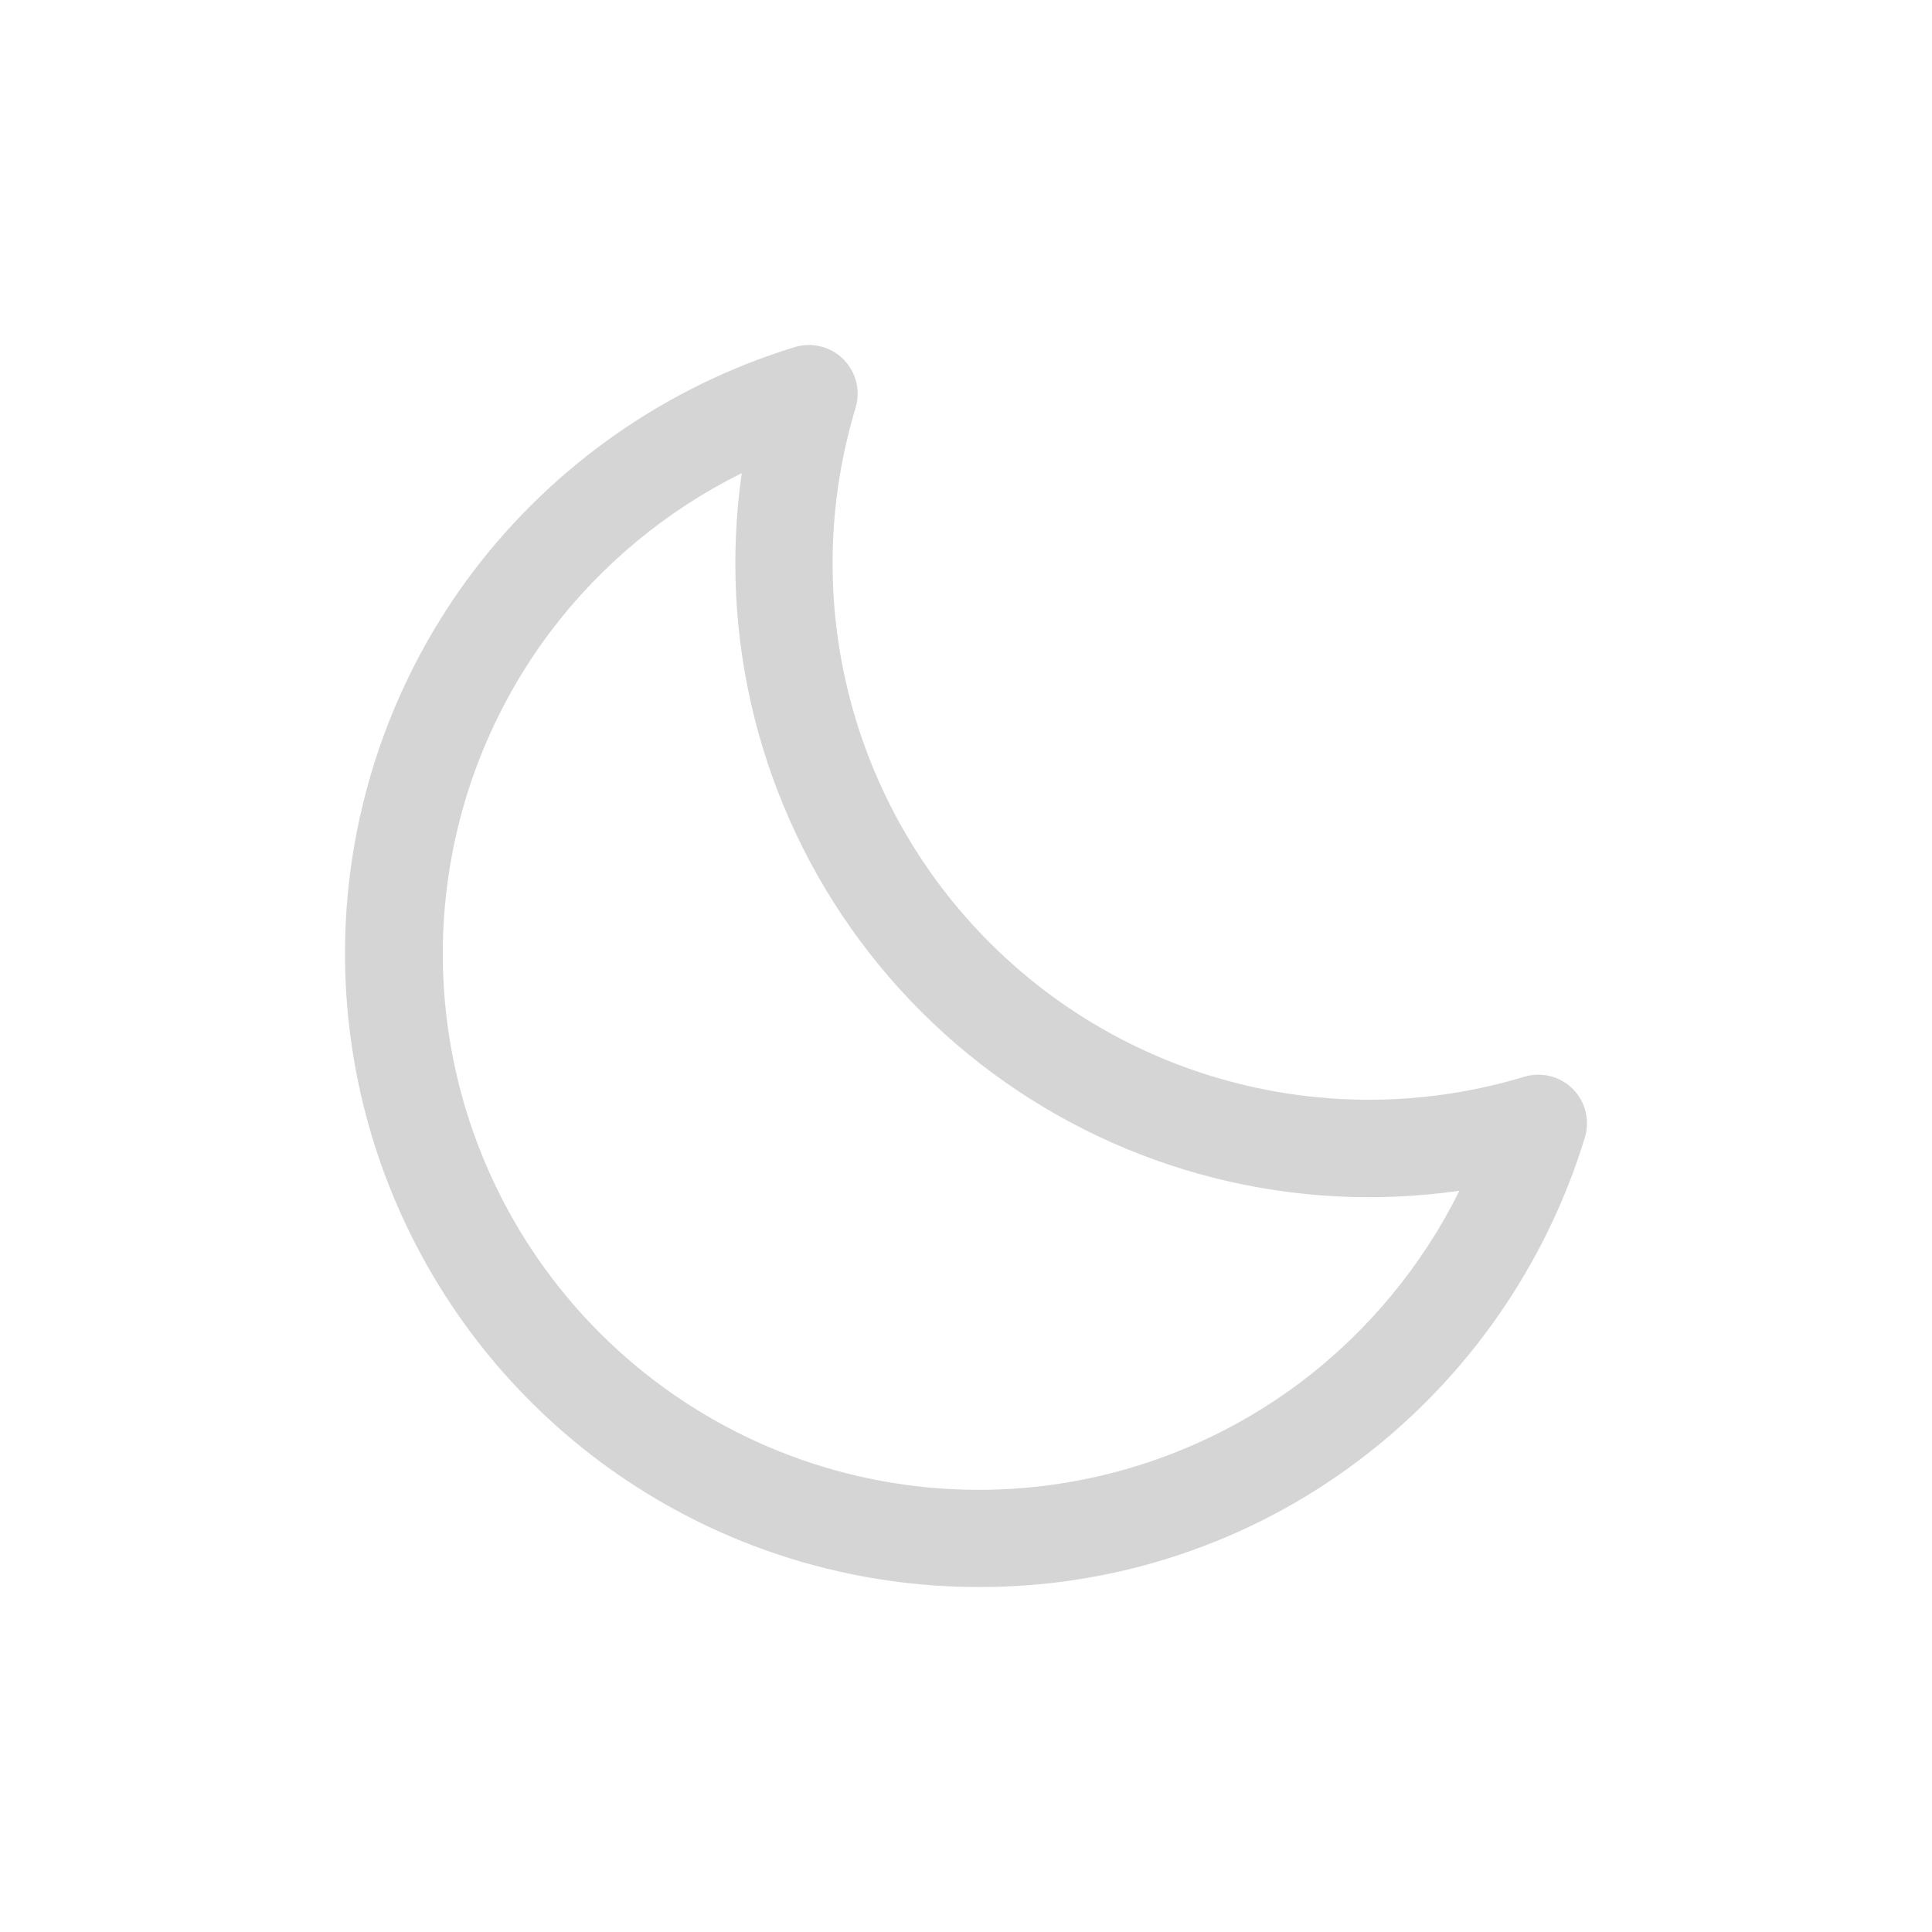 <svg width="28" height="28" viewBox="0 0 28 28" fill="none" xmlns="http://www.w3.org/2000/svg">
    <path
        d="M22.794 15.782C22.704 15.691 22.59 15.627 22.466 15.596C22.342 15.565 22.211 15.568 22.088 15.606C20.742 16.013 19.311 16.047 17.947 15.704C16.583 15.362 15.337 14.656 14.343 13.661C13.348 12.667 12.642 11.421 12.3 10.056C11.958 8.692 11.992 7.26 12.399 5.914C12.436 5.791 12.44 5.661 12.409 5.536C12.378 5.411 12.314 5.298 12.223 5.207C12.132 5.116 12.019 5.052 11.894 5.021C11.77 4.99 11.639 4.993 11.516 5.031C9.655 5.602 8.021 6.744 6.847 8.297C5.82 9.661 5.194 11.284 5.038 12.984C4.883 14.684 5.204 16.394 5.967 17.921C6.729 19.448 7.902 20.733 9.354 21.63C10.806 22.527 12.48 23.002 14.187 23C16.178 23.006 18.116 22.359 19.704 21.157C21.256 19.983 22.399 18.348 22.969 16.487C23.006 16.364 23.01 16.234 22.979 16.11C22.948 15.986 22.885 15.873 22.794 15.782ZM18.855 20.029C17.36 21.155 15.508 21.704 13.64 21.573C11.773 21.442 10.015 20.641 8.692 19.317C7.368 17.993 6.567 16.235 6.436 14.367C6.305 12.5 6.853 10.647 7.979 9.152C8.713 8.182 9.661 7.397 10.75 6.857C10.688 7.292 10.657 7.731 10.657 8.171C10.659 10.605 11.627 12.938 13.348 14.659C15.068 16.38 17.401 17.348 19.835 17.351C20.275 17.351 20.715 17.319 21.151 17.257C20.611 18.346 19.825 19.295 18.855 20.029Z"
        fill="#D5D5D5" />
</svg>